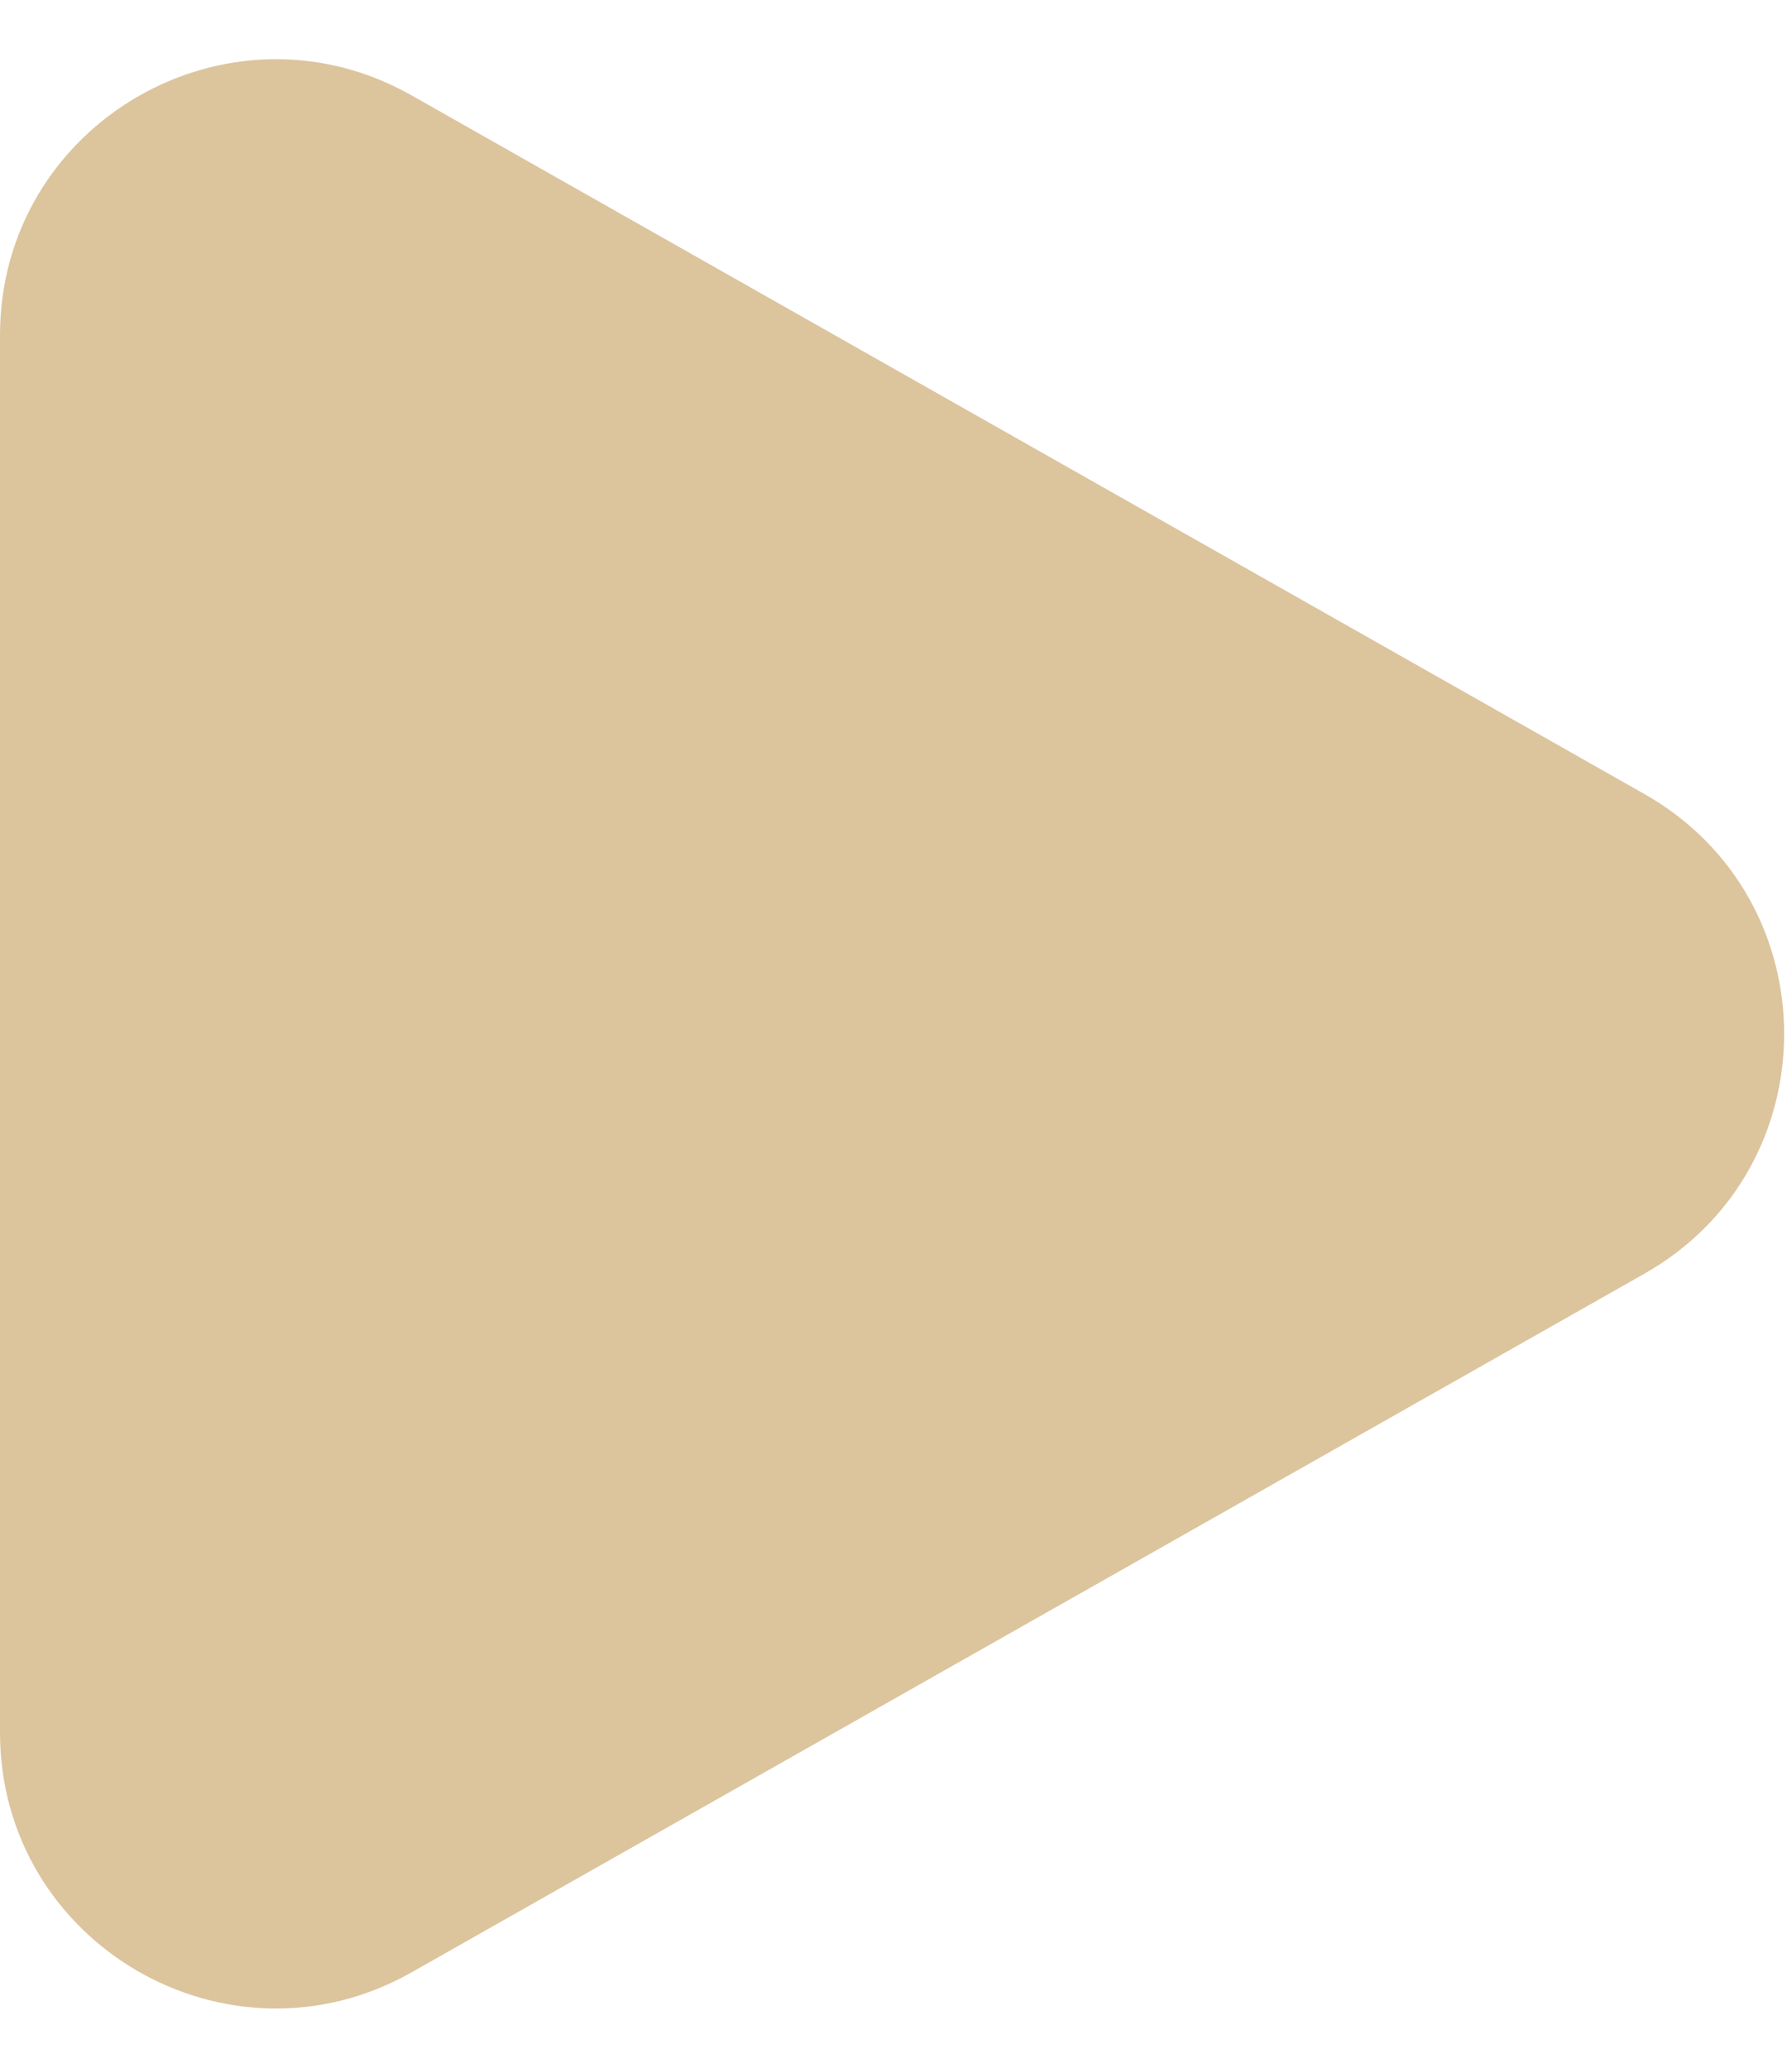 <svg width="13" height="15" viewBox="0 0 13 15" fill="none" xmlns="http://www.w3.org/2000/svg">
<path d="M11.929 5.76C13.281 6.526 13.281 8.474 11.929 9.24L2.986 14.308C1.653 15.063 -6.60056e-07 14.1 -5.93071e-07 12.568L-1.50023e-07 2.432C-8.30373e-08 0.9 1.653 -0.063 2.986 0.692L11.929 5.76Z" fill="#DCC49D"/>
</svg>
